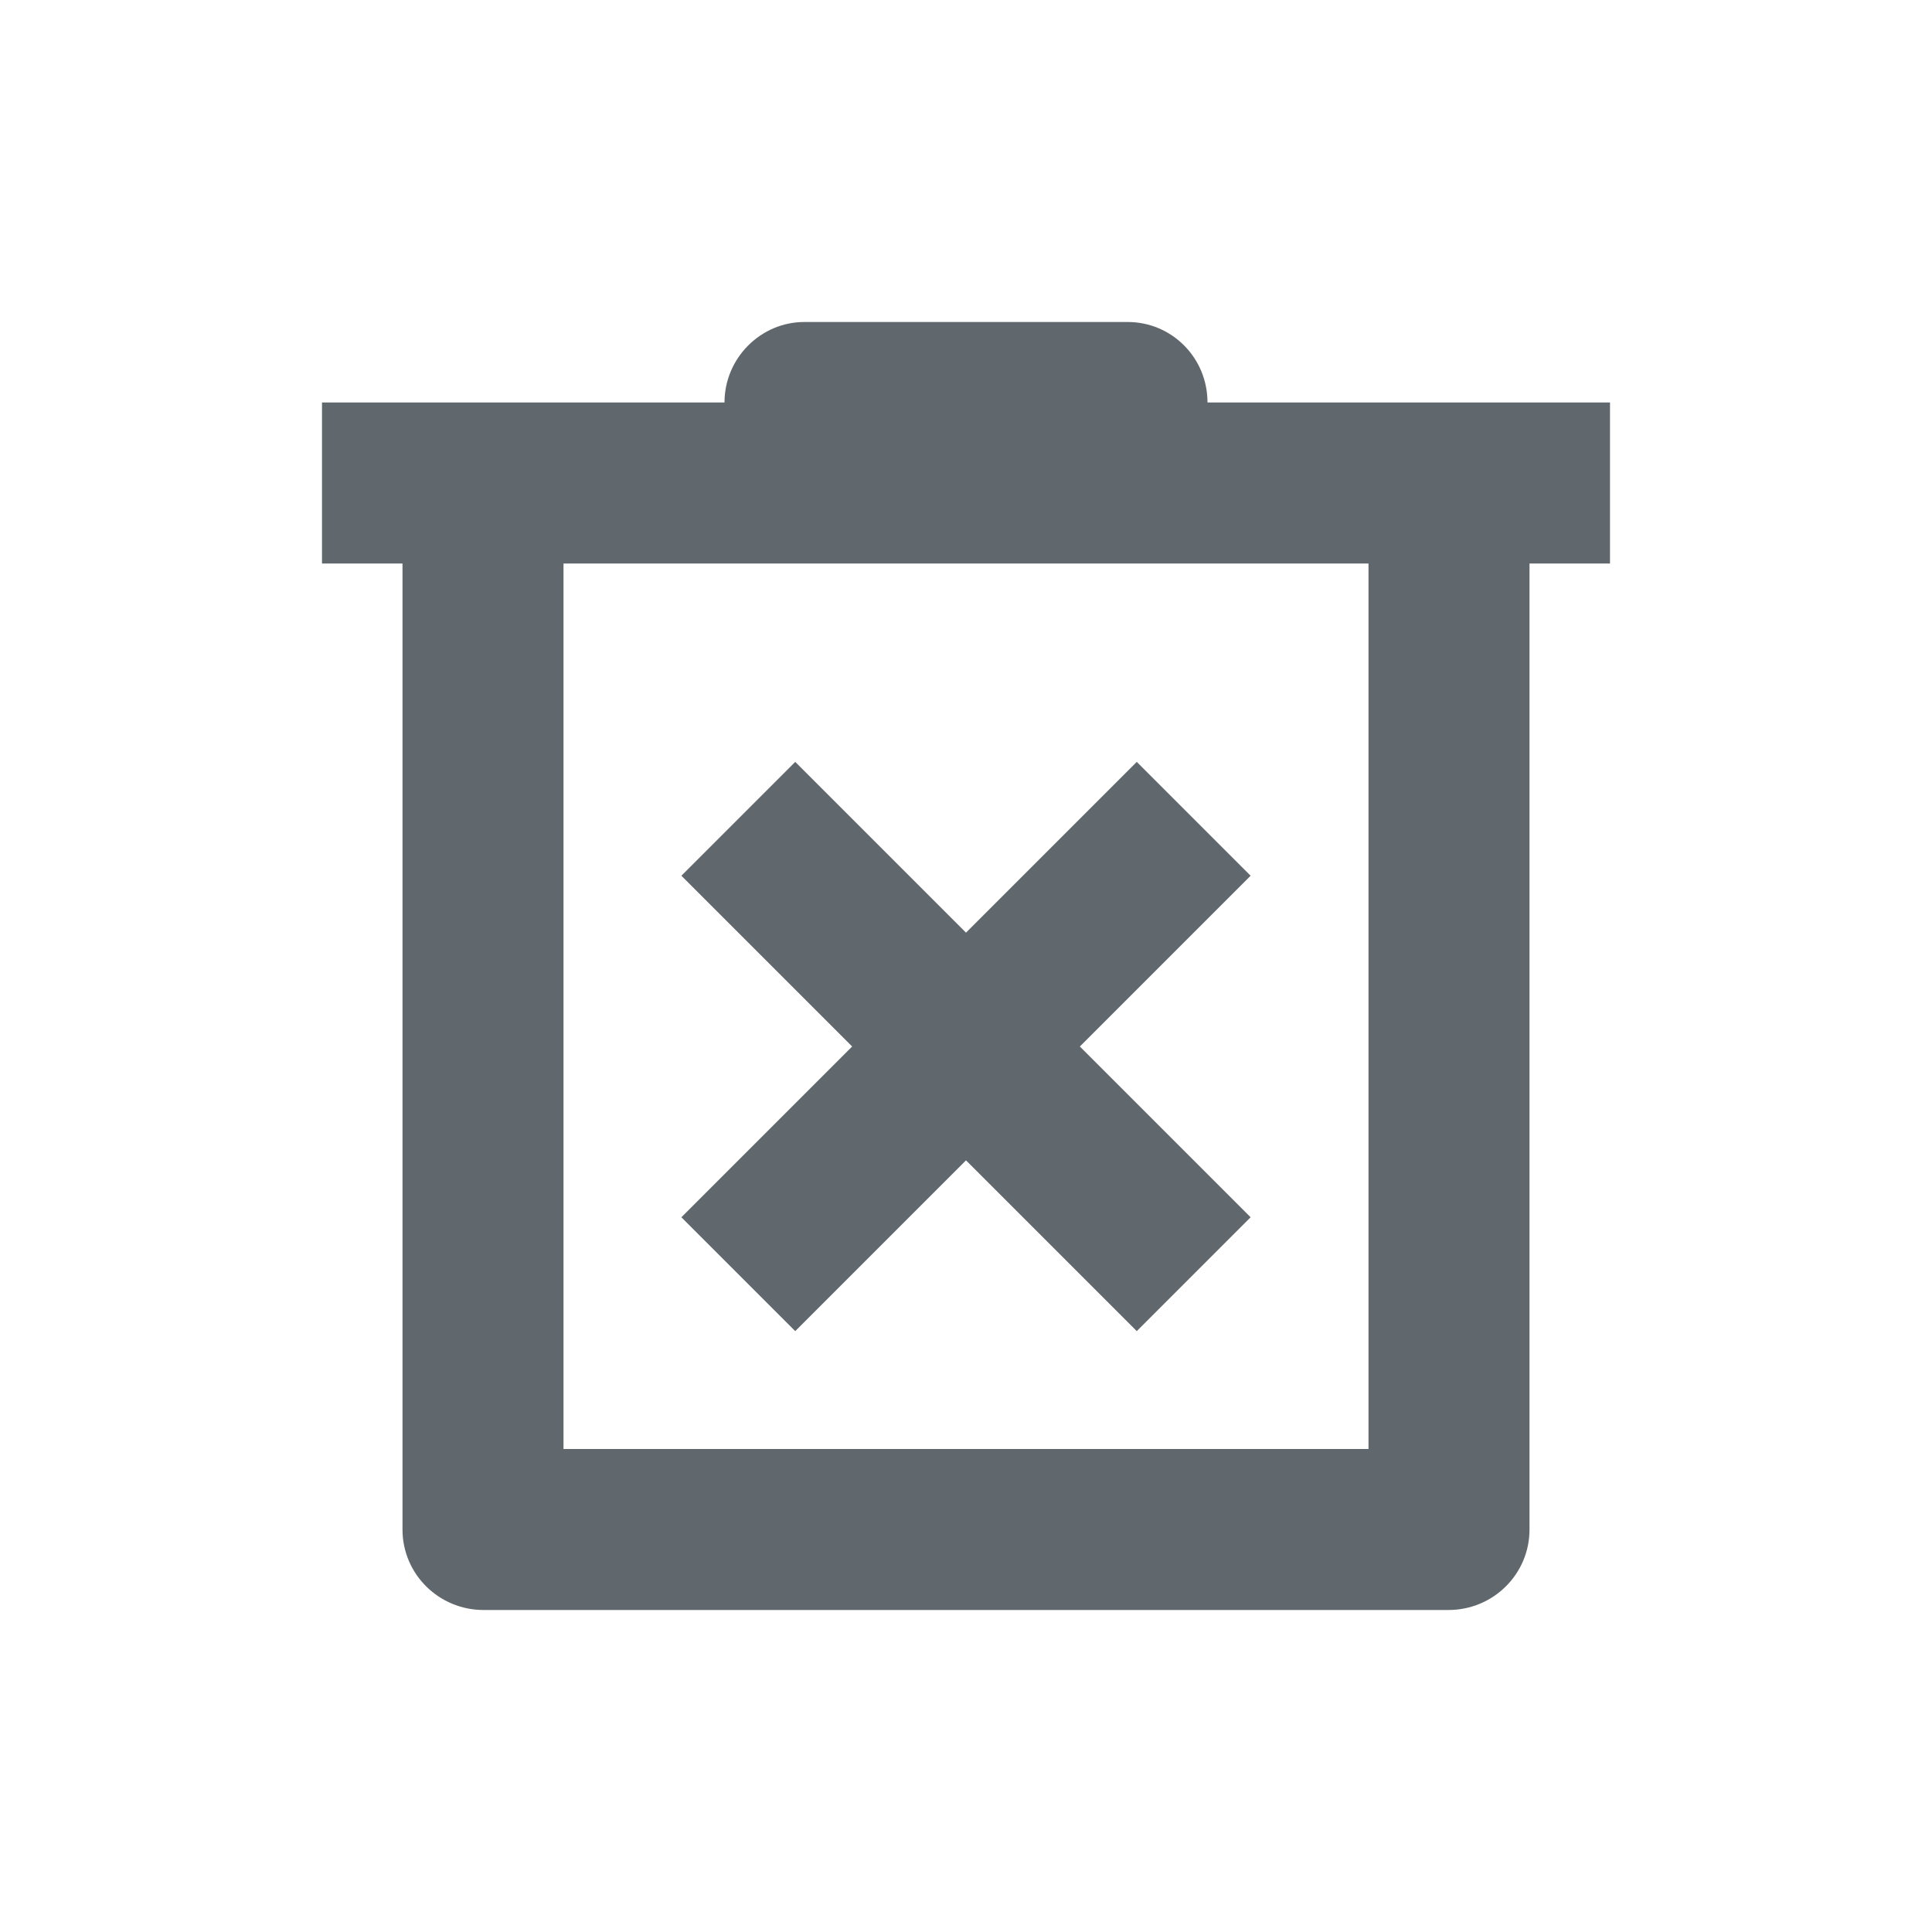 <?xml version="1.0" encoding="UTF-8"?>
<svg width="24px" height="24px" viewBox="0 0 24 24" version="1.1" xmlns="http://www.w3.org/2000/svg" xmlns:xlink="http://www.w3.org/1999/xlink">
    <!-- Generator: Sketch 49.3 (51167) - http://www.bohemiancoding.com/sketch -->
    <title>icon-trash-xs</title>
    <desc>Created with Sketch.</desc>
    <defs></defs>
    <g id="Page-1" stroke="none" stroke-width="1" fill="none" fill-rule="evenodd">
        <g id="weiyun2018_WEB_mainicon" transform="translate(-237, -1212)">
            <g id="ic/delete_nor" transform="translate(239, 1214)">
                <g id="ic_delete_nor">
                    <rect id="Rectangle-51" x="0" y="0" width="20" height="20"></rect>
                    <path d="M13,3 L18,3 L18,5 L17,5 L17,17.001 C17,17.553 16.55,18 15.993,18 L4.007,18 C3.451,18 3,17.553 3,17.001 L3,5 L2,5 L2,3 L7,3 C7,2.448 7.451,2 7.991,2 L12.009,2 C12.556,2 13,2.444 13,3 Z M5,5 L5,16 L15,16 L15,5 L5,5 Z" id="ic_recycle_nor" fill="#60686D"></path>
                    <path d="M11,10 L14,10 L14,12 L11,12 L11,15 L9,15 L9,12 L6,12 L6,10 L9,10 L9,7 L11,7 L11,10 Z" id="Combined-Shape" fill="#60686D" transform="translate(10, 11) rotate(-315) translate(-10, -11) "></path>
                </g>
            </g>
        </g>
    </g>
</svg>